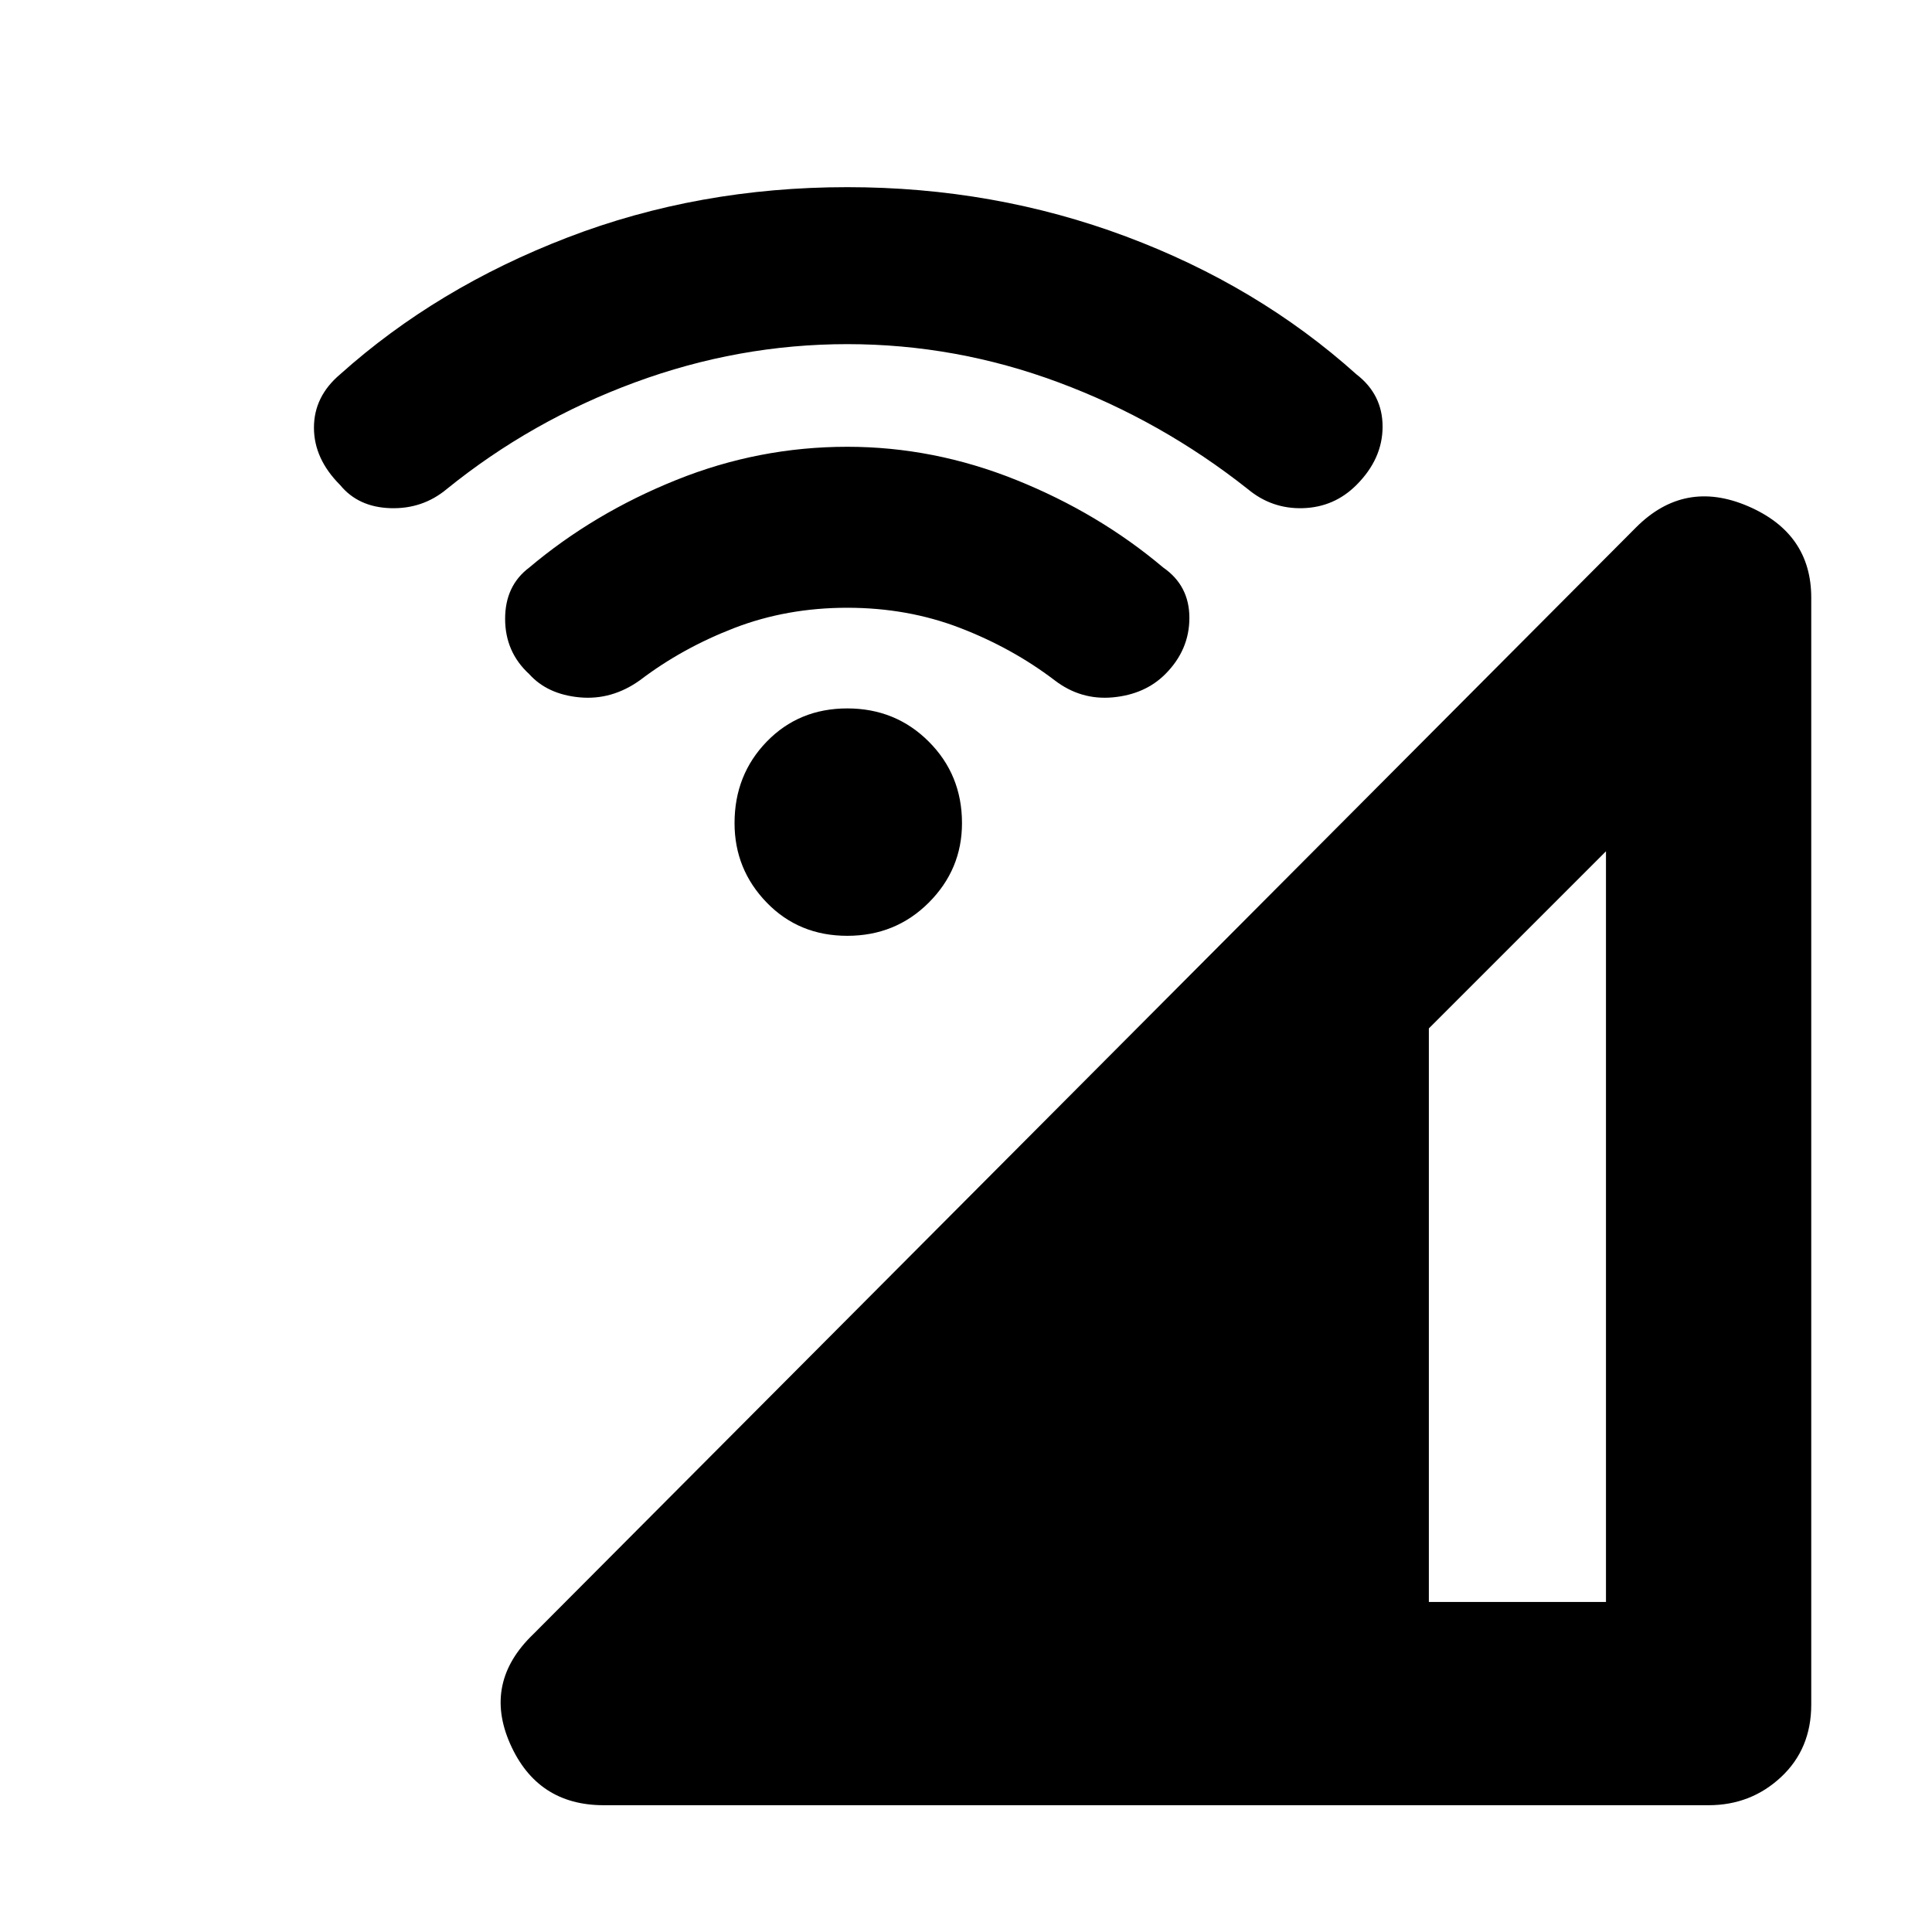 <svg xmlns="http://www.w3.org/2000/svg" height="40" width="40"><path d="M12.5 37.375q-1.375 0-1.938-1.271-.562-1.271.48-2.271l22.833-22.916q1-1 2.313-.438 1.312.563 1.312 1.896v22.917q0 .916-.625 1.5-.625.583-1.5.583Zm17.083-4.208h3.667V17.625l-3.667 3.667ZM10.958 13.958q-.5-.458-.5-1.146 0-.687.5-1.062Q12.292 10.625 14 9.938q1.708-.688 3.542-.688 1.791 0 3.5.688 1.708.687 3.041 1.812.542.375.542 1.042 0 .666-.5 1.166-.417.417-1.083.48-.667.062-1.209-.355-.875-.666-1.958-1.083-1.083-.417-2.333-.417-1.25 0-2.334.417-1.083.417-1.958 1.083-.583.417-1.25.355-.667-.063-1.042-.48Zm-3.916-3.916Q6.5 9.5 6.5 8.854q0-.646.542-1.104 2-1.792 4.708-2.833 2.708-1.042 5.792-1.042 3.041 0 5.77 1.021 2.73 1.021 4.771 2.854.542.417.542 1.083 0 .667-.542 1.209-.458.458-1.104.479-.646.021-1.146-.396-1.791-1.417-3.916-2.208-2.125-.792-4.375-.792t-4.396.792Q11 8.708 9.25 10.125q-.5.417-1.167.396-.666-.021-1.041-.479Zm10.5 9.333q-1 0-1.667-.687-.667-.688-.667-1.646 0-1 .667-1.688.667-.687 1.667-.687t1.687.687q.688.688.688 1.688 0 .958-.688 1.646-.687.687-1.687.687Z"/></svg>